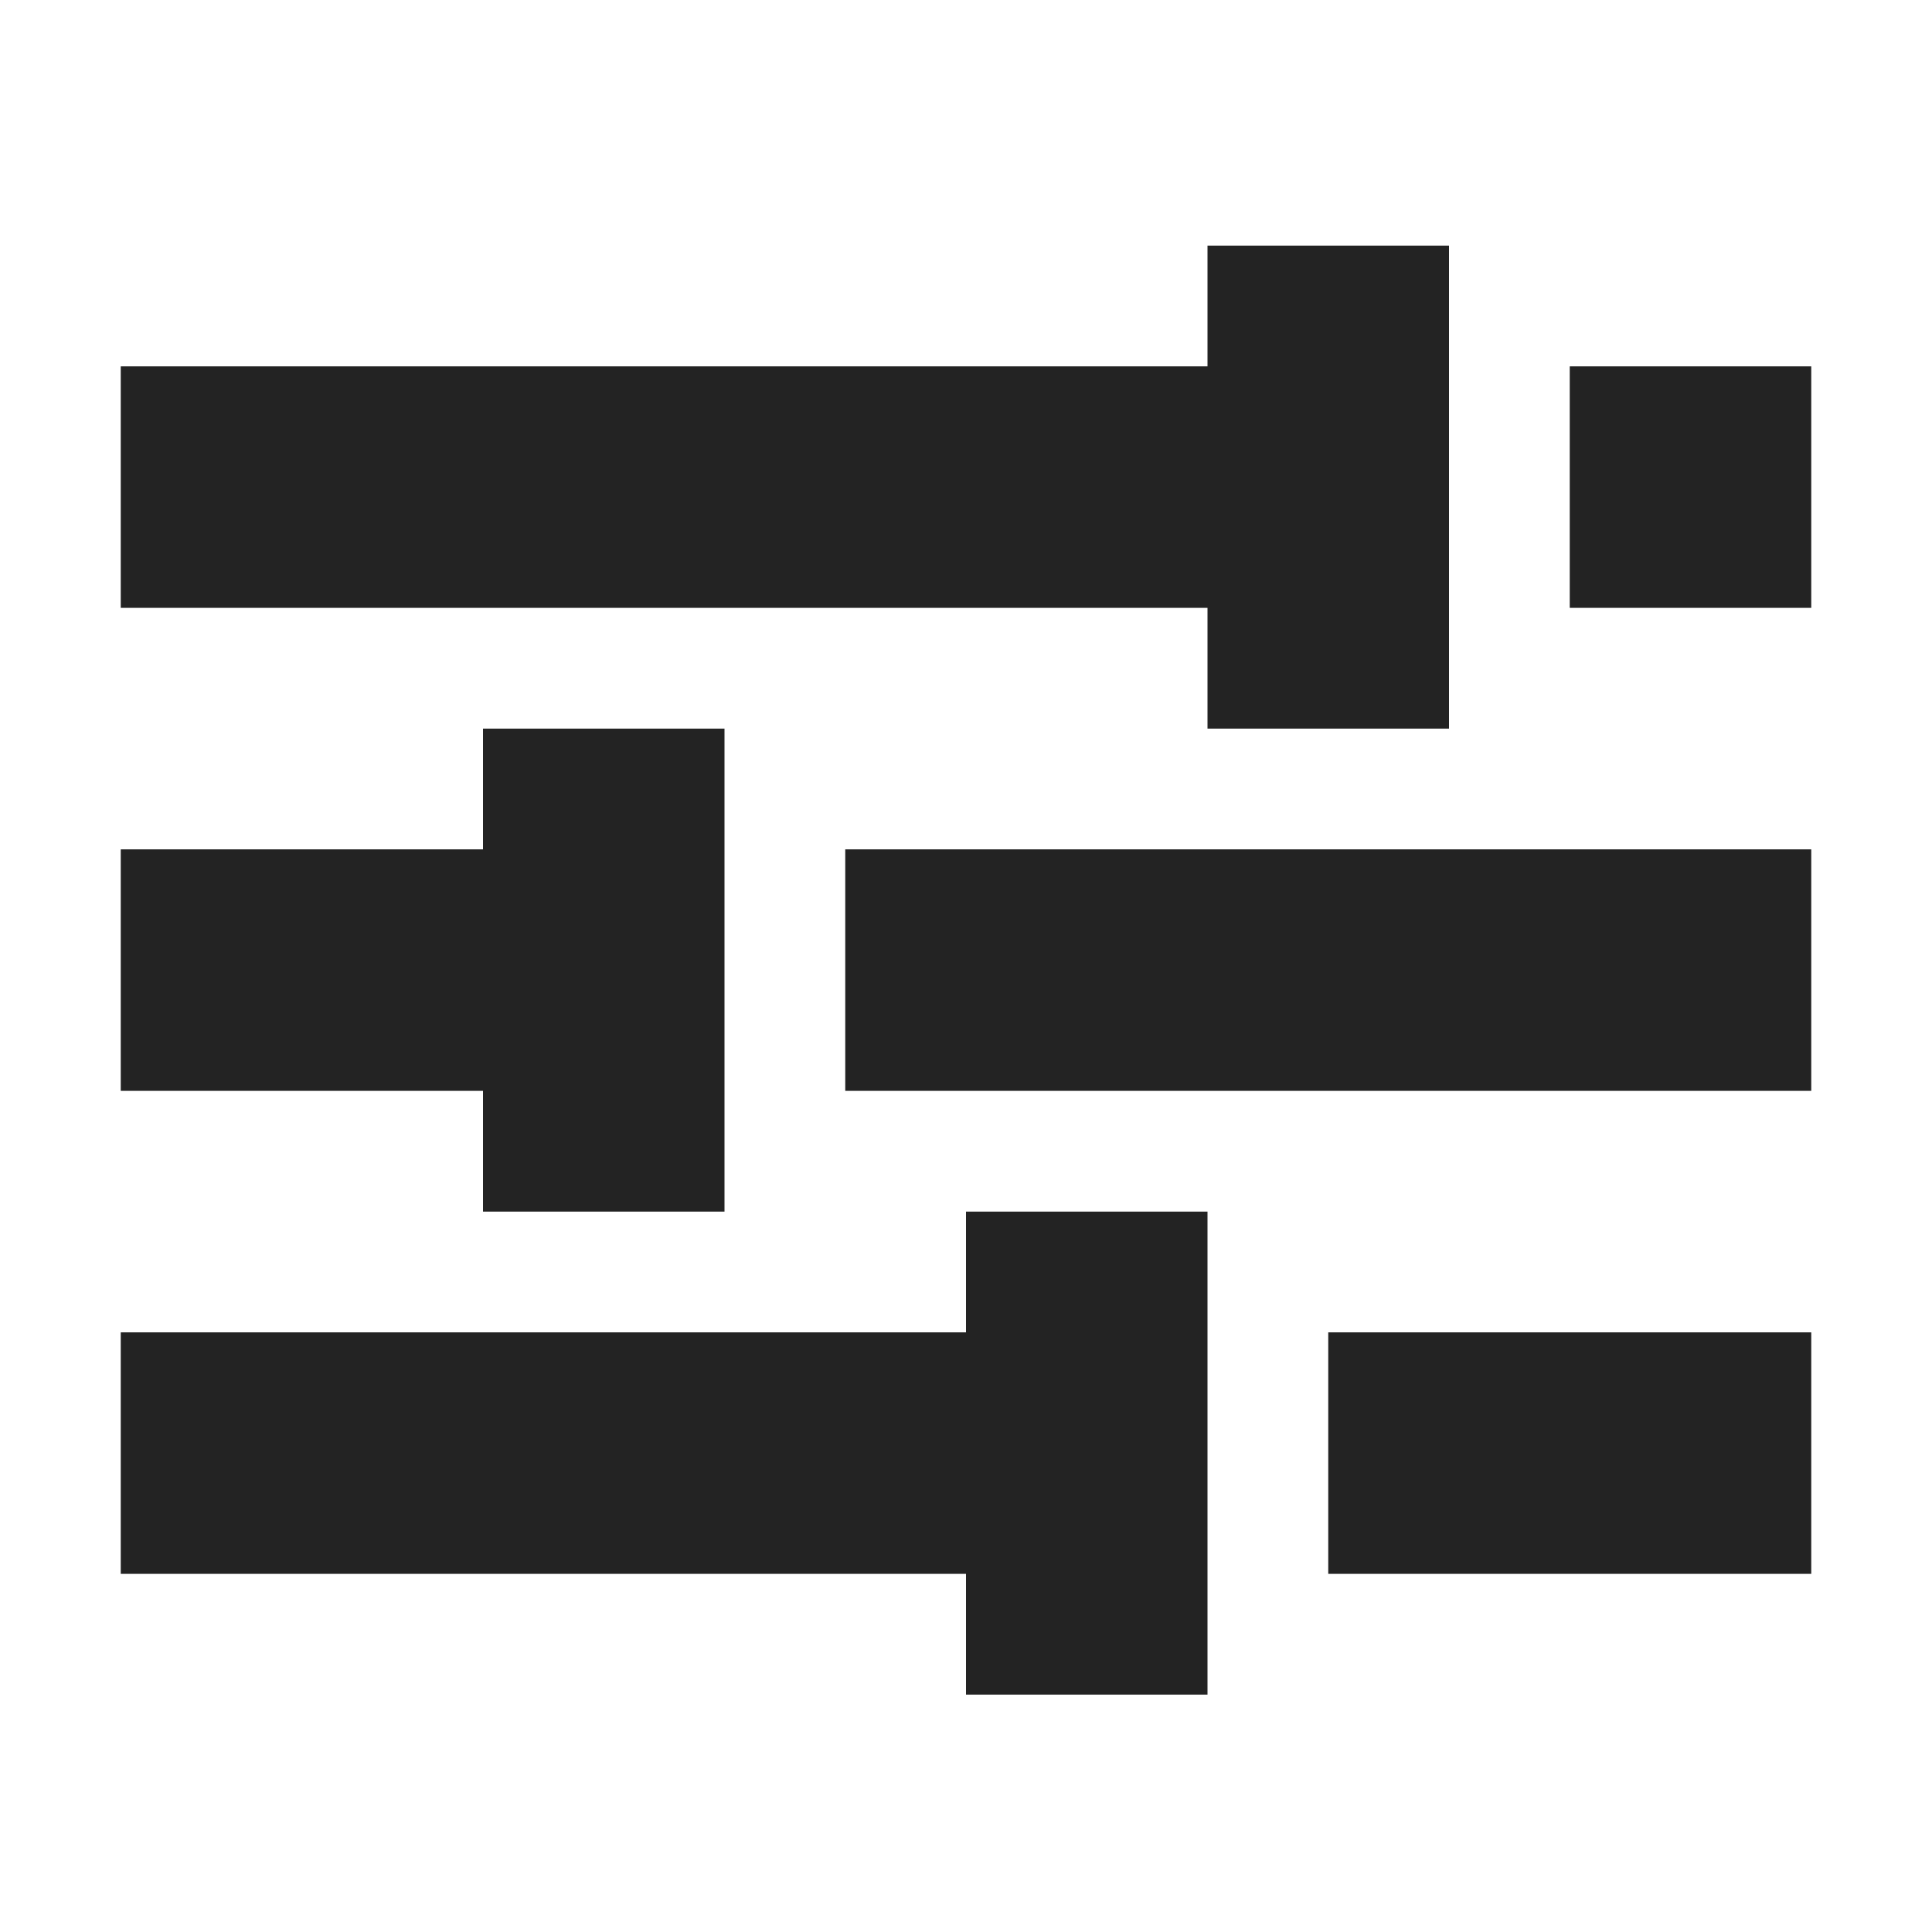 <svg width="16" height="16" viewBox="0 0 16 16" fill="none" xmlns="http://www.w3.org/2000/svg">
<g clip-path="url(#clip0_1527_4636)">
<path d="M0 0.031H16V16.031H0V0.031Z" fill="#808080" fill-opacity="0.00"/>
<path d="M8 10.034V11.034H1V13.034H8V14.034H10V10.034H8ZM11 11.034V13.034H15V11.034H11Z" fill="#232323"/>
<path d="M4 6.034V7.034H1V9.034H4V10.034H6V6.034H4ZM7 7.034V9.034H15V7.034H7Z" fill="#232323"/>
<path d="M10 2.034V3.034H1V5.034H10V6.034H12V2.034H10ZM13 3.034V5.034H15V3.034H13Z" fill="#232323"/>
</g>
<defs>
<clipPath id="clip0_1527_4636">
<rect width="16" height="16" fill="white" transform="translate(0 0.03)"/>
</clipPath>
</defs>
</svg>
